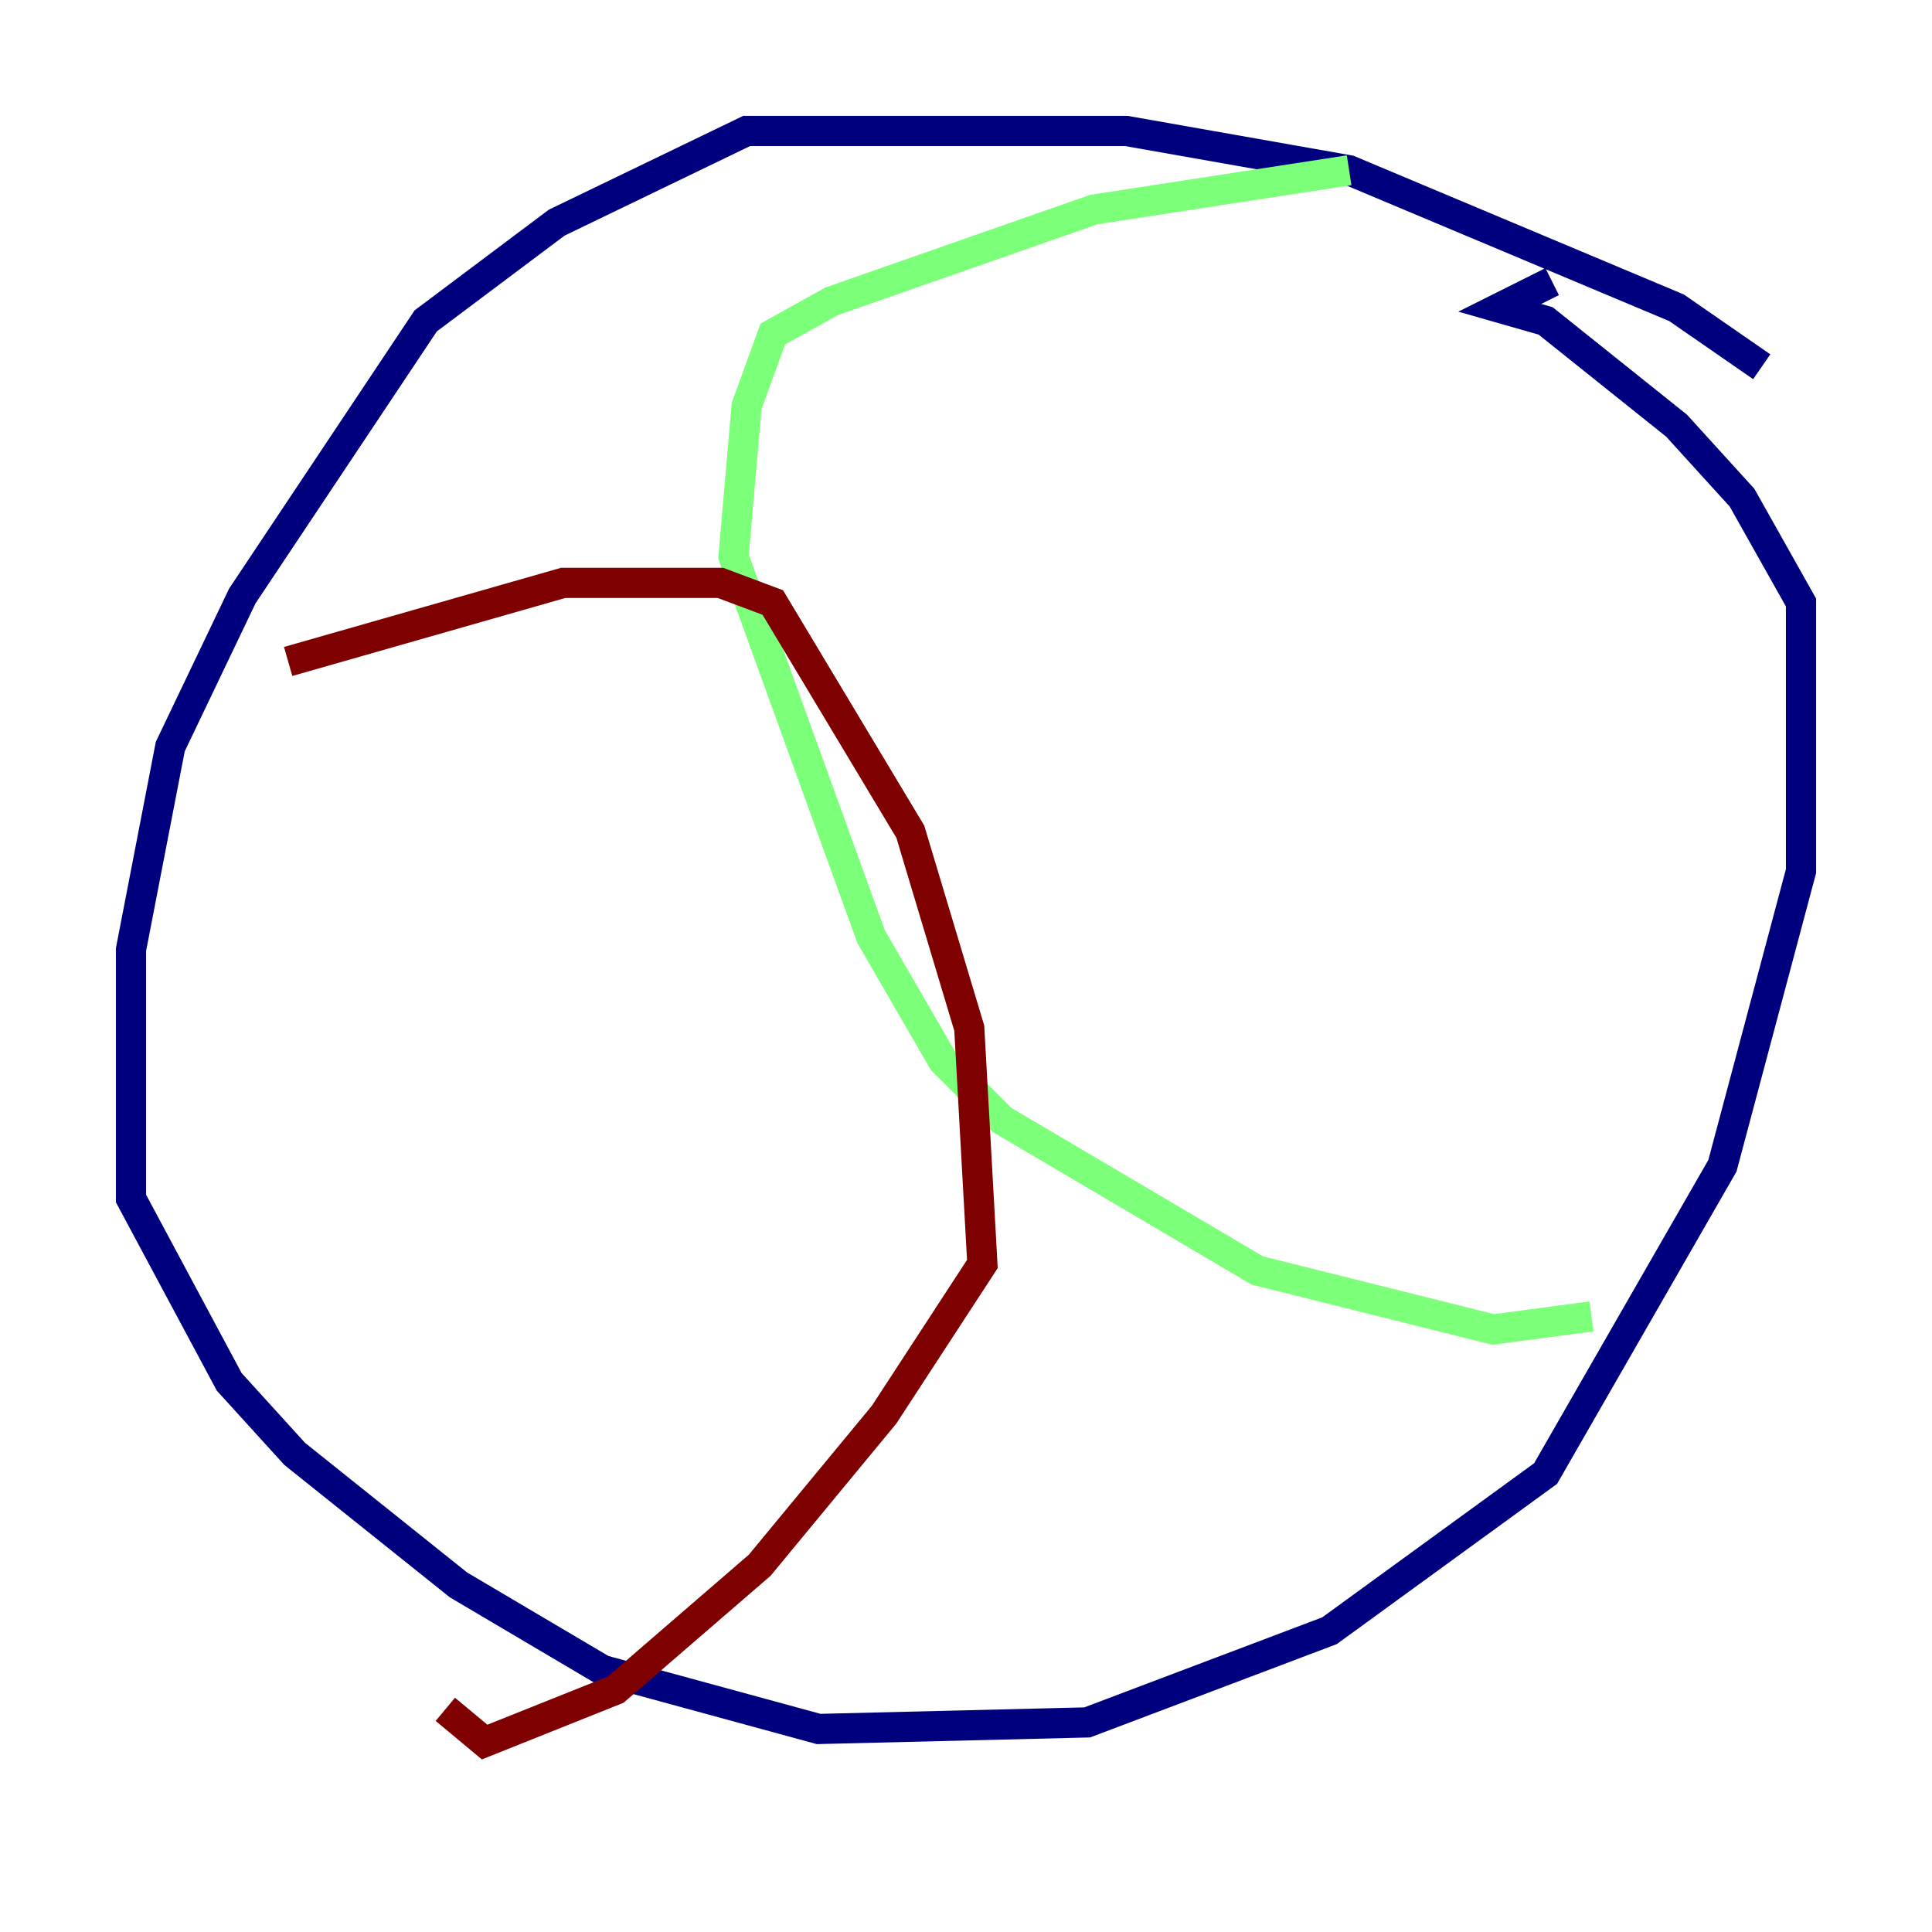 <?xml version="1.0" encoding="utf-8" ?>
<svg baseProfile="tiny" height="128" version="1.2" viewBox="0,0,128,128" width="128" xmlns="http://www.w3.org/2000/svg" xmlns:ev="http://www.w3.org/2001/xml-events" xmlns:xlink="http://www.w3.org/1999/xlink"><defs /><polyline fill="none" points="116.719,24.298 111.078,20.393 89.383,11.281 74.63,8.678 49.464,8.678 36.881,14.752 28.203,21.261 16.054,39.485 11.281,49.464 8.678,62.915 8.678,79.403 15.186,91.552 19.525,96.325 30.373,105.003 39.919,110.644 54.237,114.549 72.027,114.115 88.081,108.041 102.4,97.627 114.115,77.234 119.322,57.709 119.322,39.919 115.417,32.976 111.078,28.203 102.4,21.261 99.363,20.393 102.834,18.658" stroke="#00007f" stroke-width="2" /><polyline fill="none" points="89.383,11.281 72.461,13.885 55.105,19.959 51.2,22.129 49.464,26.902 48.597,36.881 57.709,62.047 62.481,70.291 66.386,74.197 83.308,84.176 98.929,88.081 105.437,87.214" stroke="#7cff79" stroke-width="2" /><polyline fill="none" points="19.091,43.824 37.315,38.617 47.729,38.617 51.2,39.919 60.312,55.105 64.217,68.122 65.085,83.742 58.576,93.722 50.332,103.702 40.786,111.946 32.108,115.417 29.505,113.248" stroke="#7f0000" stroke-width="2" /></svg>